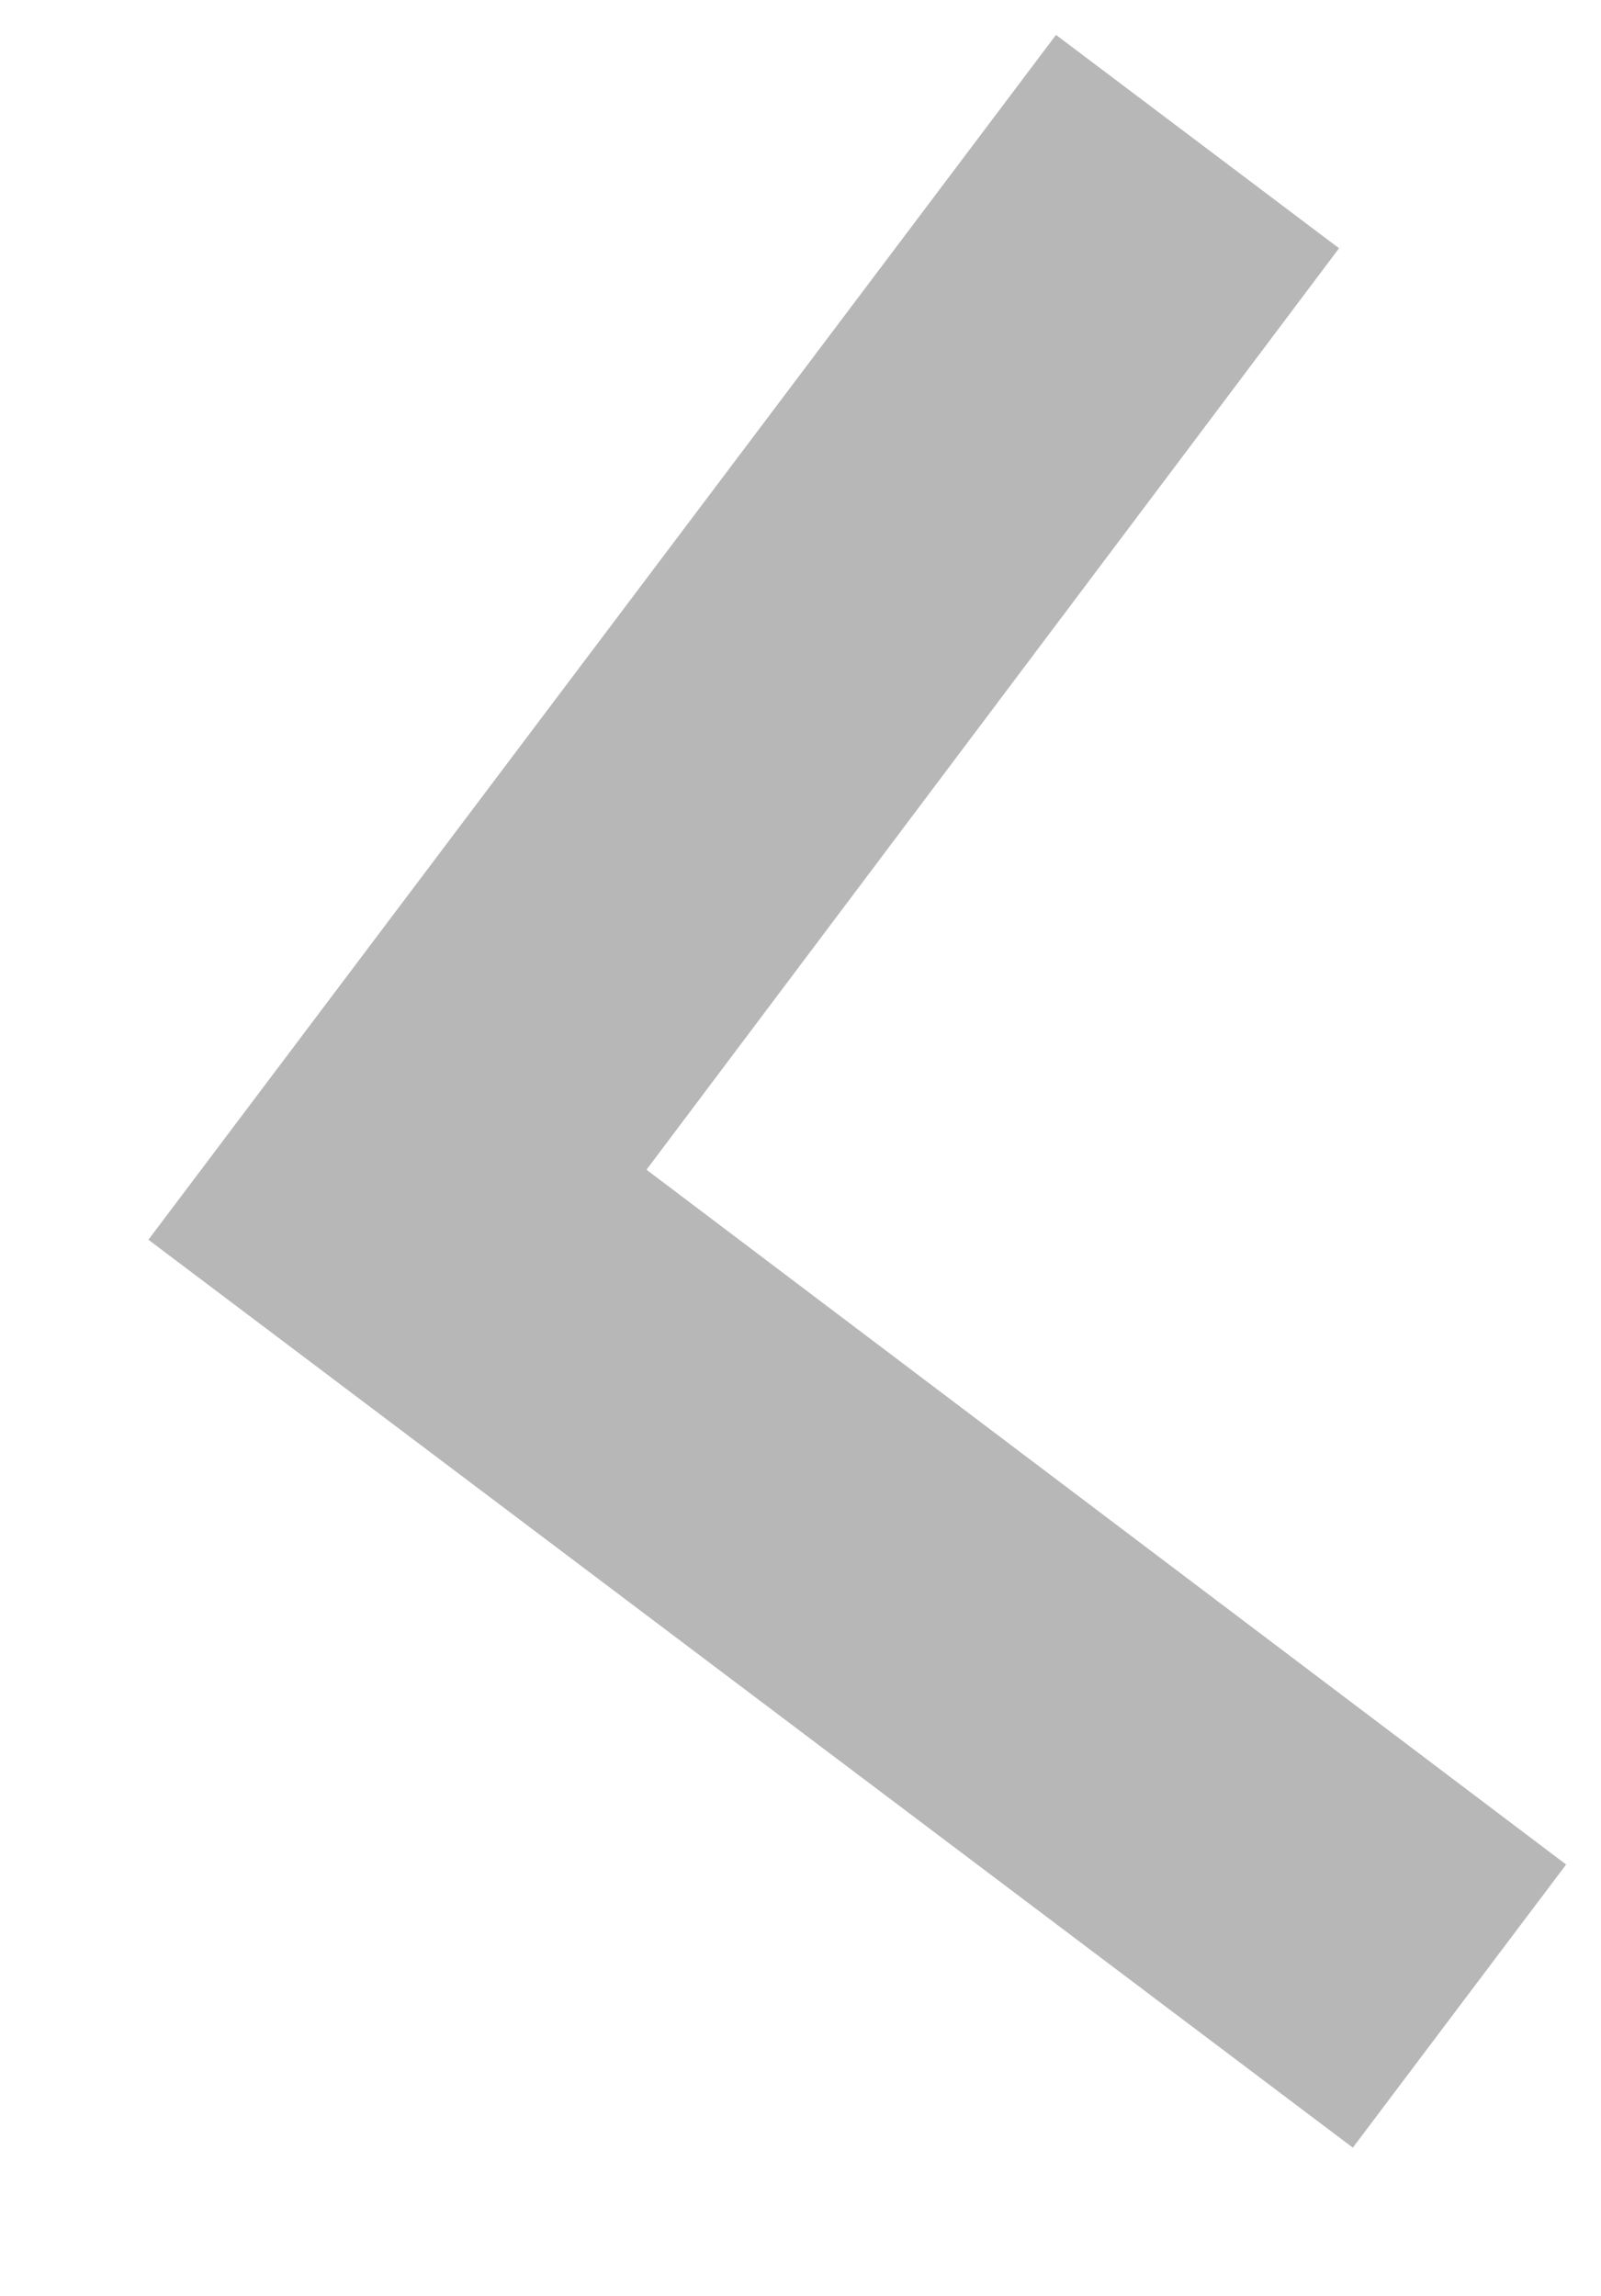 <svg xmlns="http://www.w3.org/2000/svg" width="13.512" height="19.372" viewBox="0 0 13.512 19.372">
  <path id="Icon_material-navigate-next" data-name="Icon material-navigate-next" d="M9,18l2.115-2.115L4.245,9l6.87-6.885L9,0,0,9Z" transform="translate(0 1.547) rotate(-8)" fill="#b7b7b7"/>
</svg>
